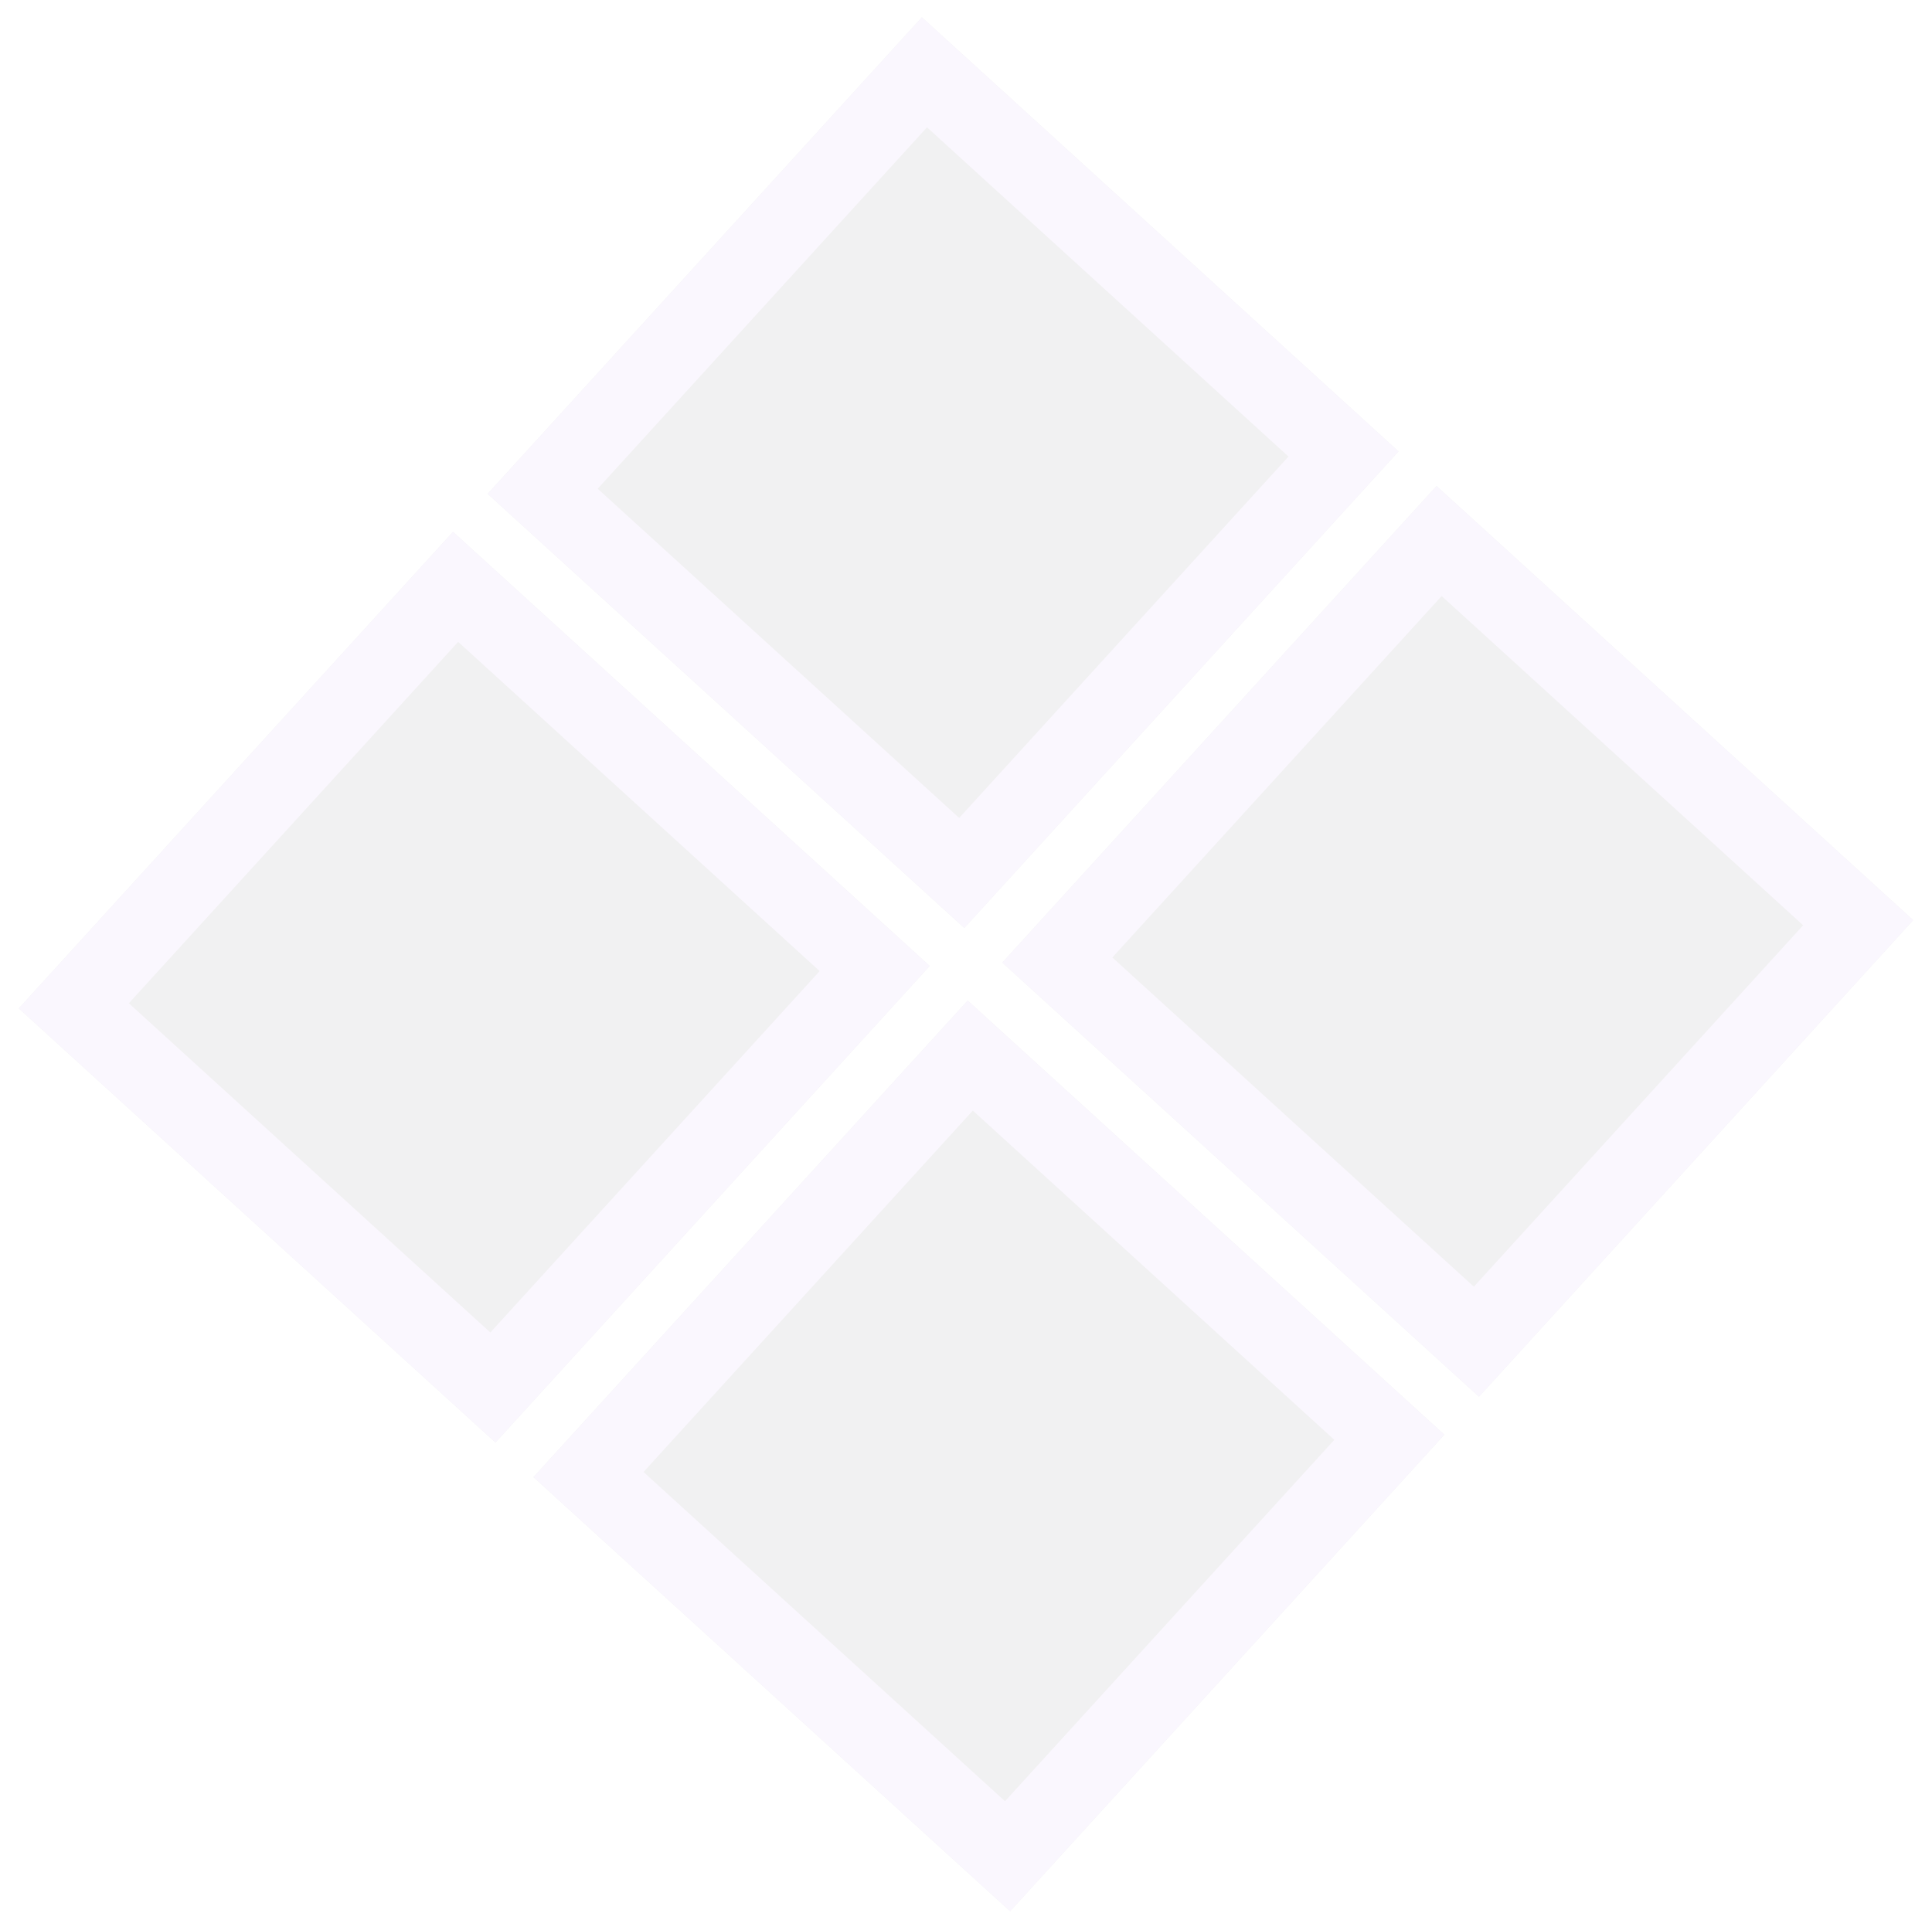 <svg width="1129" height="1128" viewBox="0 0 1129 1128" fill="none" xmlns="http://www.w3.org/2000/svg">
<g opacity="0.1">
<g opacity="0.6" filter="url(#filter0_d_47_486)">
<rect x="538.719" width="376.79" height="376.79" transform="rotate(42.333 538.719 0)" fill="#150E1C"/>
<rect x="540.217" y="32.151" width="331.272" height="331.272" transform="rotate(42.333 540.217 32.151)" stroke="#AA78F3" stroke-width="45.518"/>
</g>
</g>
<g opacity="0.1">
<g opacity="0.6" filter="url(#filter1_d_47_486)">
<rect x="839.469" y="273.975" width="376.79" height="376.79" transform="rotate(42.333 839.469 273.975)" fill="#150E1C"/>
<rect x="840.967" y="306.127" width="331.272" height="331.272" transform="rotate(42.333 840.967 306.127)" stroke="#AA78F3" stroke-width="45.518"/>
</g>
</g>
<g opacity="0.1">
<g opacity="0.6" filter="url(#filter2_d_47_486)">
<rect x="264.743" y="300.75" width="376.79" height="376.79" transform="rotate(42.333 264.743 300.75)" fill="#150E1C"/>
<rect x="266.241" y="332.902" width="331.272" height="331.272" transform="rotate(42.333 266.241 332.902)" stroke="#AA78F3" stroke-width="45.518"/>
</g>
</g>
<g opacity="0.1">
<g opacity="0.6" filter="url(#filter3_d_47_486)">
<rect x="565.493" y="574.726" width="376.79" height="376.79" transform="rotate(42.333 565.493 574.726)" fill="#150E1C"/>
<rect x="566.991" y="606.877" width="331.272" height="331.272" transform="rotate(42.333 566.991 606.877)" stroke="#AA78F3" stroke-width="45.518"/>
</g>
</g>
<defs>
<filter id="filter0_d_47_486" x="274.86" y="0" width="552.515" height="552.515" filterUnits="userSpaceOnUse" color-interpolation-filters="sRGB">
<feFlood flood-opacity="0" result="BackgroundImageFix"/>
<feColorMatrix in="SourceAlpha" type="matrix" values="0 0 0 0 0 0 0 0 0 0 0 0 0 0 0 0 0 0 127 0" result="hardAlpha"/>
<feOffset dy="10.115"/>
<feGaussianBlur stdDeviation="5.058"/>
<feComposite in2="hardAlpha" operator="out"/>
<feColorMatrix type="matrix" values="0 0 0 0 0 0 0 0 0 0 0 0 0 0 0 0 0 0 0.25 0"/>
<feBlend mode="normal" in2="BackgroundImageFix" result="effect1_dropShadow_47_486"/>
<feBlend mode="normal" in="SourceGraphic" in2="effect1_dropShadow_47_486" result="shape"/>
</filter>
<filter id="filter1_d_47_486" x="575.61" y="273.975" width="552.515" height="552.515" filterUnits="userSpaceOnUse" color-interpolation-filters="sRGB">
<feFlood flood-opacity="0" result="BackgroundImageFix"/>
<feColorMatrix in="SourceAlpha" type="matrix" values="0 0 0 0 0 0 0 0 0 0 0 0 0 0 0 0 0 0 127 0" result="hardAlpha"/>
<feOffset dy="10.115"/>
<feGaussianBlur stdDeviation="5.058"/>
<feComposite in2="hardAlpha" operator="out"/>
<feColorMatrix type="matrix" values="0 0 0 0 0 0 0 0 0 0 0 0 0 0 0 0 0 0 0.25 0"/>
<feBlend mode="normal" in2="BackgroundImageFix" result="effect1_dropShadow_47_486"/>
<feBlend mode="normal" in="SourceGraphic" in2="effect1_dropShadow_47_486" result="shape"/>
</filter>
<filter id="filter2_d_47_486" x="0.885" y="300.75" width="552.515" height="552.515" filterUnits="userSpaceOnUse" color-interpolation-filters="sRGB">
<feFlood flood-opacity="0" result="BackgroundImageFix"/>
<feColorMatrix in="SourceAlpha" type="matrix" values="0 0 0 0 0 0 0 0 0 0 0 0 0 0 0 0 0 0 127 0" result="hardAlpha"/>
<feOffset dy="10.115"/>
<feGaussianBlur stdDeviation="5.058"/>
<feComposite in2="hardAlpha" operator="out"/>
<feColorMatrix type="matrix" values="0 0 0 0 0 0 0 0 0 0 0 0 0 0 0 0 0 0 0.25 0"/>
<feBlend mode="normal" in2="BackgroundImageFix" result="effect1_dropShadow_47_486"/>
<feBlend mode="normal" in="SourceGraphic" in2="effect1_dropShadow_47_486" result="shape"/>
</filter>
<filter id="filter3_d_47_486" x="301.635" y="574.726" width="552.515" height="552.515" filterUnits="userSpaceOnUse" color-interpolation-filters="sRGB">
<feFlood flood-opacity="0" result="BackgroundImageFix"/>
<feColorMatrix in="SourceAlpha" type="matrix" values="0 0 0 0 0 0 0 0 0 0 0 0 0 0 0 0 0 0 127 0" result="hardAlpha"/>
<feOffset dy="10.115"/>
<feGaussianBlur stdDeviation="5.058"/>
<feComposite in2="hardAlpha" operator="out"/>
<feColorMatrix type="matrix" values="0 0 0 0 0 0 0 0 0 0 0 0 0 0 0 0 0 0 0.25 0"/>
<feBlend mode="normal" in2="BackgroundImageFix" result="effect1_dropShadow_47_486"/>
<feBlend mode="normal" in="SourceGraphic" in2="effect1_dropShadow_47_486" result="shape"/>
</filter>
</defs>
</svg>
